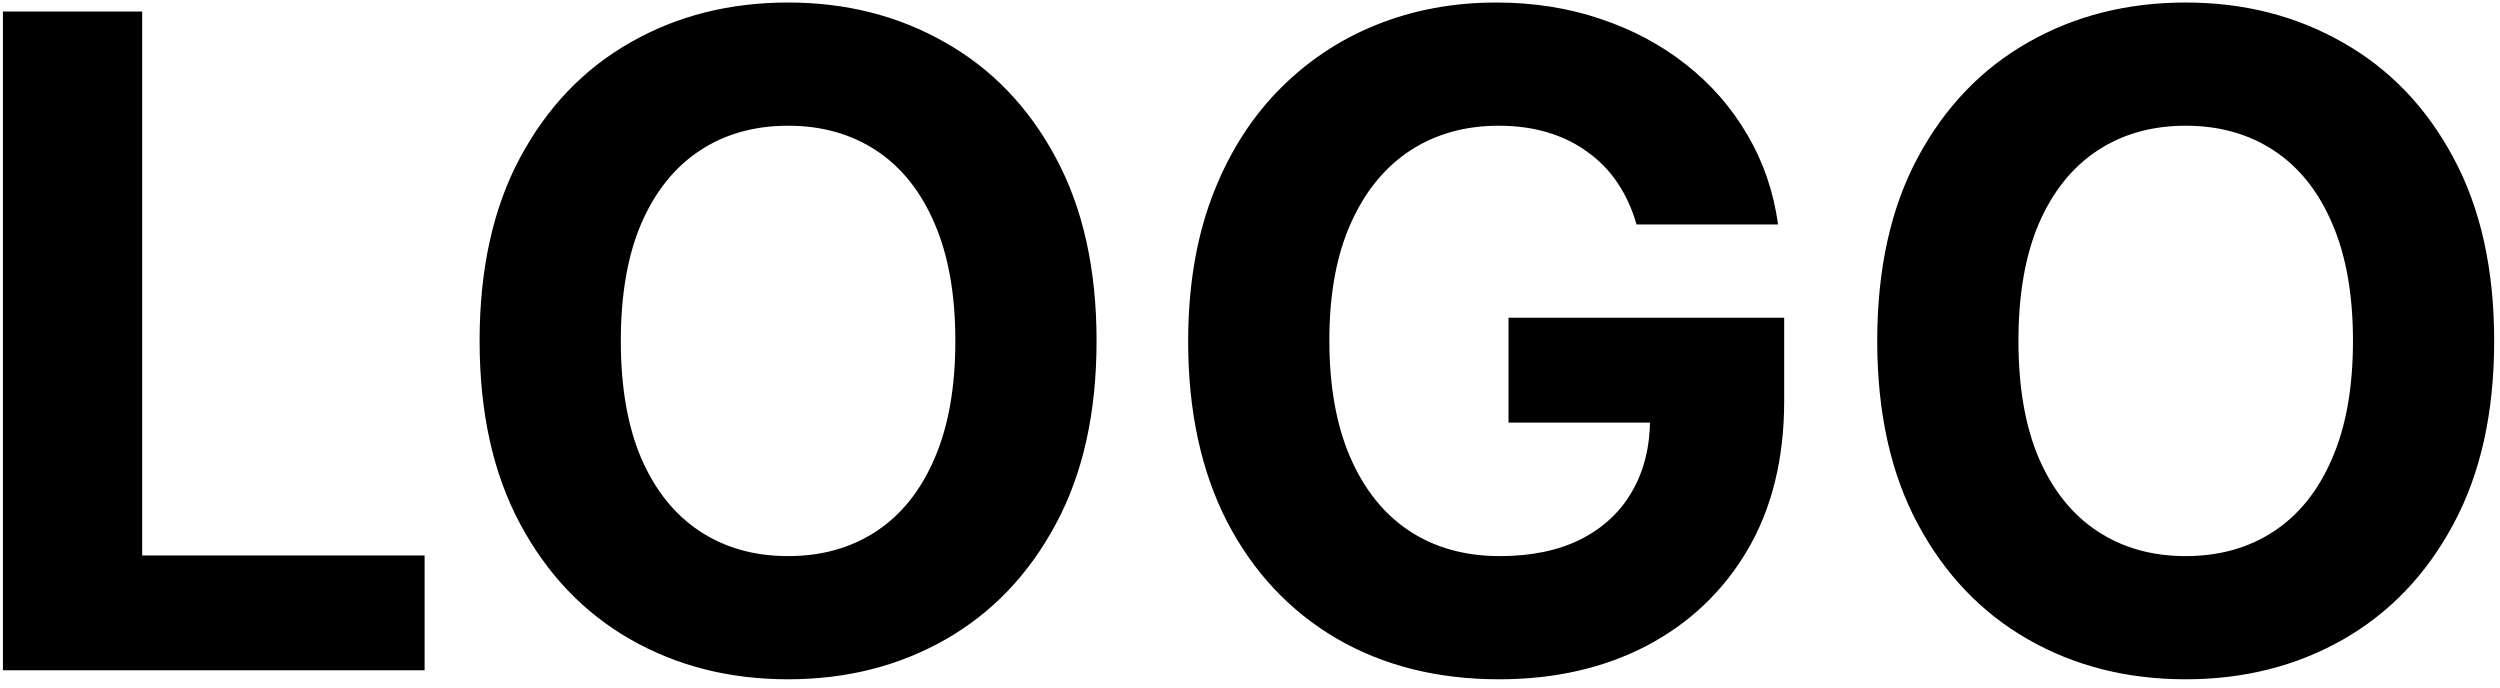 <svg width="138" height="38" viewBox="0 0 138 38" fill="none" xmlns="http://www.w3.org/2000/svg">
<path d="M0.161 37V0.636H7.849V30.661H23.438V37H0.161ZM60.53 18.818C60.53 22.784 59.778 26.157 58.275 28.939C56.783 31.721 54.747 33.845 52.167 35.313C49.598 36.769 46.71 37.497 43.502 37.497C40.271 37.497 37.37 36.763 34.802 35.295C32.233 33.828 30.203 31.703 28.712 28.921C27.22 26.139 26.474 22.772 26.474 18.818C26.474 14.853 27.22 11.479 28.712 8.697C30.203 5.916 32.233 3.797 34.802 2.341C37.37 0.873 40.271 0.139 43.502 0.139C46.71 0.139 49.598 0.873 52.167 2.341C54.747 3.797 56.783 5.916 58.275 8.697C59.778 11.479 60.53 14.853 60.53 18.818ZM52.735 18.818C52.735 16.25 52.35 14.083 51.581 12.32C50.823 10.556 49.752 9.218 48.367 8.307C46.982 7.395 45.361 6.94 43.502 6.94C41.644 6.94 40.022 7.395 38.637 8.307C37.252 9.218 36.175 10.556 35.406 12.32C34.648 14.083 34.269 16.25 34.269 18.818C34.269 21.387 34.648 23.553 35.406 25.317C36.175 27.081 37.252 28.418 38.637 29.329C40.022 30.241 41.644 30.697 43.502 30.697C45.361 30.697 46.982 30.241 48.367 29.329C49.752 28.418 50.823 27.081 51.581 25.317C52.35 23.553 52.735 21.387 52.735 18.818ZM90.337 12.391C90.089 11.527 89.739 10.763 89.29 10.1C88.84 9.425 88.289 8.857 87.638 8.396C86.999 7.922 86.265 7.561 85.437 7.312C84.62 7.064 83.714 6.94 82.72 6.94C80.862 6.94 79.228 7.401 77.819 8.325C76.423 9.248 75.334 10.591 74.552 12.355C73.771 14.107 73.38 16.25 73.38 18.783C73.38 21.316 73.765 23.47 74.535 25.246C75.304 27.021 76.393 28.377 77.802 29.312C79.21 30.235 80.873 30.697 82.791 30.697C84.531 30.697 86.017 30.389 87.248 29.773C88.491 29.146 89.438 28.264 90.089 27.128C90.751 25.991 91.083 24.648 91.083 23.097L92.645 23.328H83.27V17.54H98.487V22.121C98.487 25.317 97.812 28.063 96.463 30.359C95.114 32.644 93.255 34.408 90.888 35.651C88.52 36.882 85.809 37.497 82.755 37.497C79.346 37.497 76.352 36.745 73.771 35.242C71.191 33.727 69.178 31.579 67.734 28.797C66.302 26.003 65.586 22.689 65.586 18.854C65.586 15.906 66.012 13.278 66.864 10.97C67.728 8.65 68.936 6.685 70.486 5.075C72.037 3.465 73.842 2.24 75.902 1.4C77.962 0.559 80.193 0.139 82.596 0.139C84.655 0.139 86.573 0.441 88.349 1.045C90.124 1.637 91.698 2.477 93.072 3.566C94.457 4.655 95.587 5.951 96.463 7.455C97.339 8.946 97.901 10.591 98.15 12.391H90.337ZM137.678 18.818C137.678 22.784 136.927 26.157 135.423 28.939C133.932 31.721 131.896 33.845 129.315 35.313C126.747 36.769 123.858 37.497 120.651 37.497C117.419 37.497 114.519 36.763 111.95 35.295C109.382 33.828 107.352 31.703 105.86 28.921C104.369 26.139 103.623 22.772 103.623 18.818C103.623 14.853 104.369 11.479 105.86 8.697C107.352 5.916 109.382 3.797 111.95 2.341C114.519 0.873 117.419 0.139 120.651 0.139C123.858 0.139 126.747 0.873 129.315 2.341C131.896 3.797 133.932 5.916 135.423 8.697C136.927 11.479 137.678 14.853 137.678 18.818ZM129.884 18.818C129.884 16.25 129.499 14.083 128.729 12.32C127.972 10.556 126.901 9.218 125.516 8.307C124.131 7.395 122.509 6.94 120.651 6.94C118.792 6.94 117.17 7.395 115.786 8.307C114.401 9.218 113.323 10.556 112.554 12.32C111.796 14.083 111.418 16.25 111.418 18.818C111.418 21.387 111.796 23.553 112.554 25.317C113.323 27.081 114.401 28.418 115.786 29.329C117.17 30.241 118.792 30.697 120.651 30.697C122.509 30.697 124.131 30.241 125.516 29.329C126.901 28.418 127.972 27.081 128.729 25.317C129.499 23.553 129.884 21.387 129.884 18.818Z" fill="black"/>
</svg>
